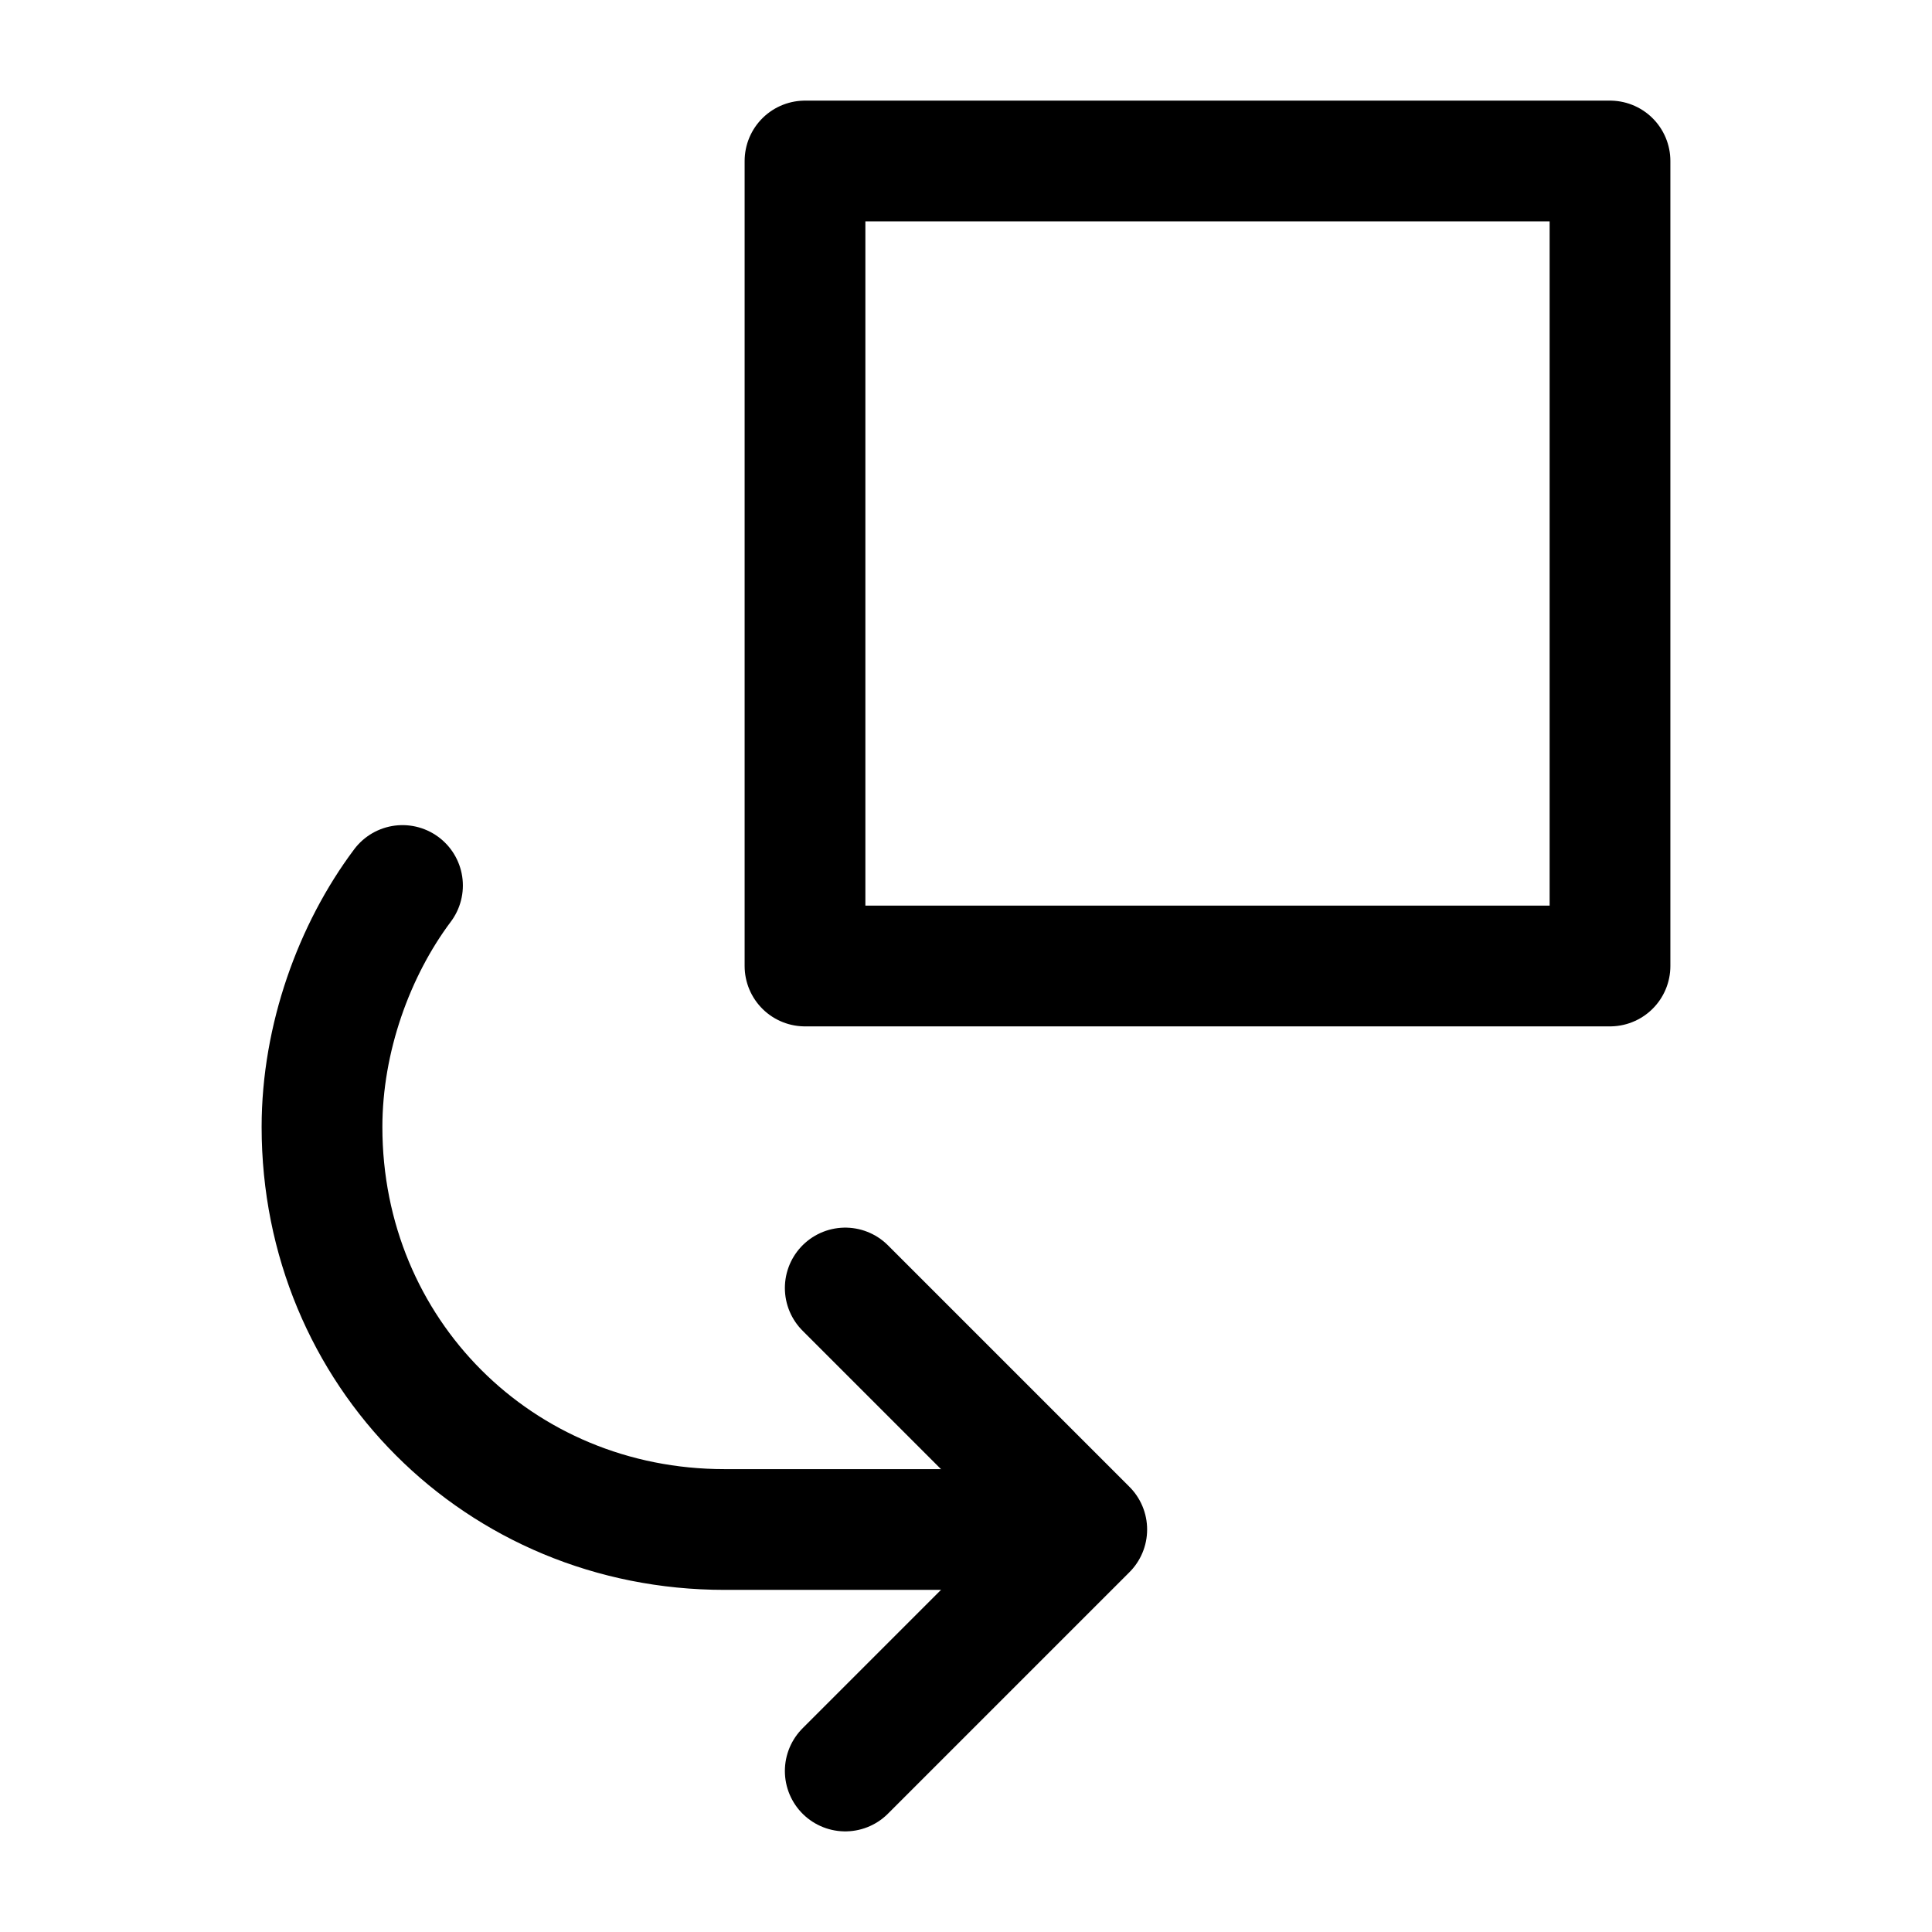 <svg width="24" height="24" viewBox="0 0 24 24" fill="none" xmlns="http://www.w3.org/2000/svg">
<path d="M10 12H20V2H10V12Z" stroke="black" stroke-width="1.5" stroke-miterlimit="10" stroke-linecap="round" stroke-linejoin="round"/>
<path d="M5 11C4.4 11.8 4 12.9 4 14C4 16.8 6.2 19 9 19H13" stroke="black" stroke-width="1.5" stroke-miterlimit="10" stroke-linecap="round" stroke-linejoin="round"/>
<path d="M10.5 22L13.5 19L10.5 16" stroke="black" stroke-width="1.5" stroke-miterlimit="10" stroke-linecap="round" stroke-linejoin="round"/>
</svg>
